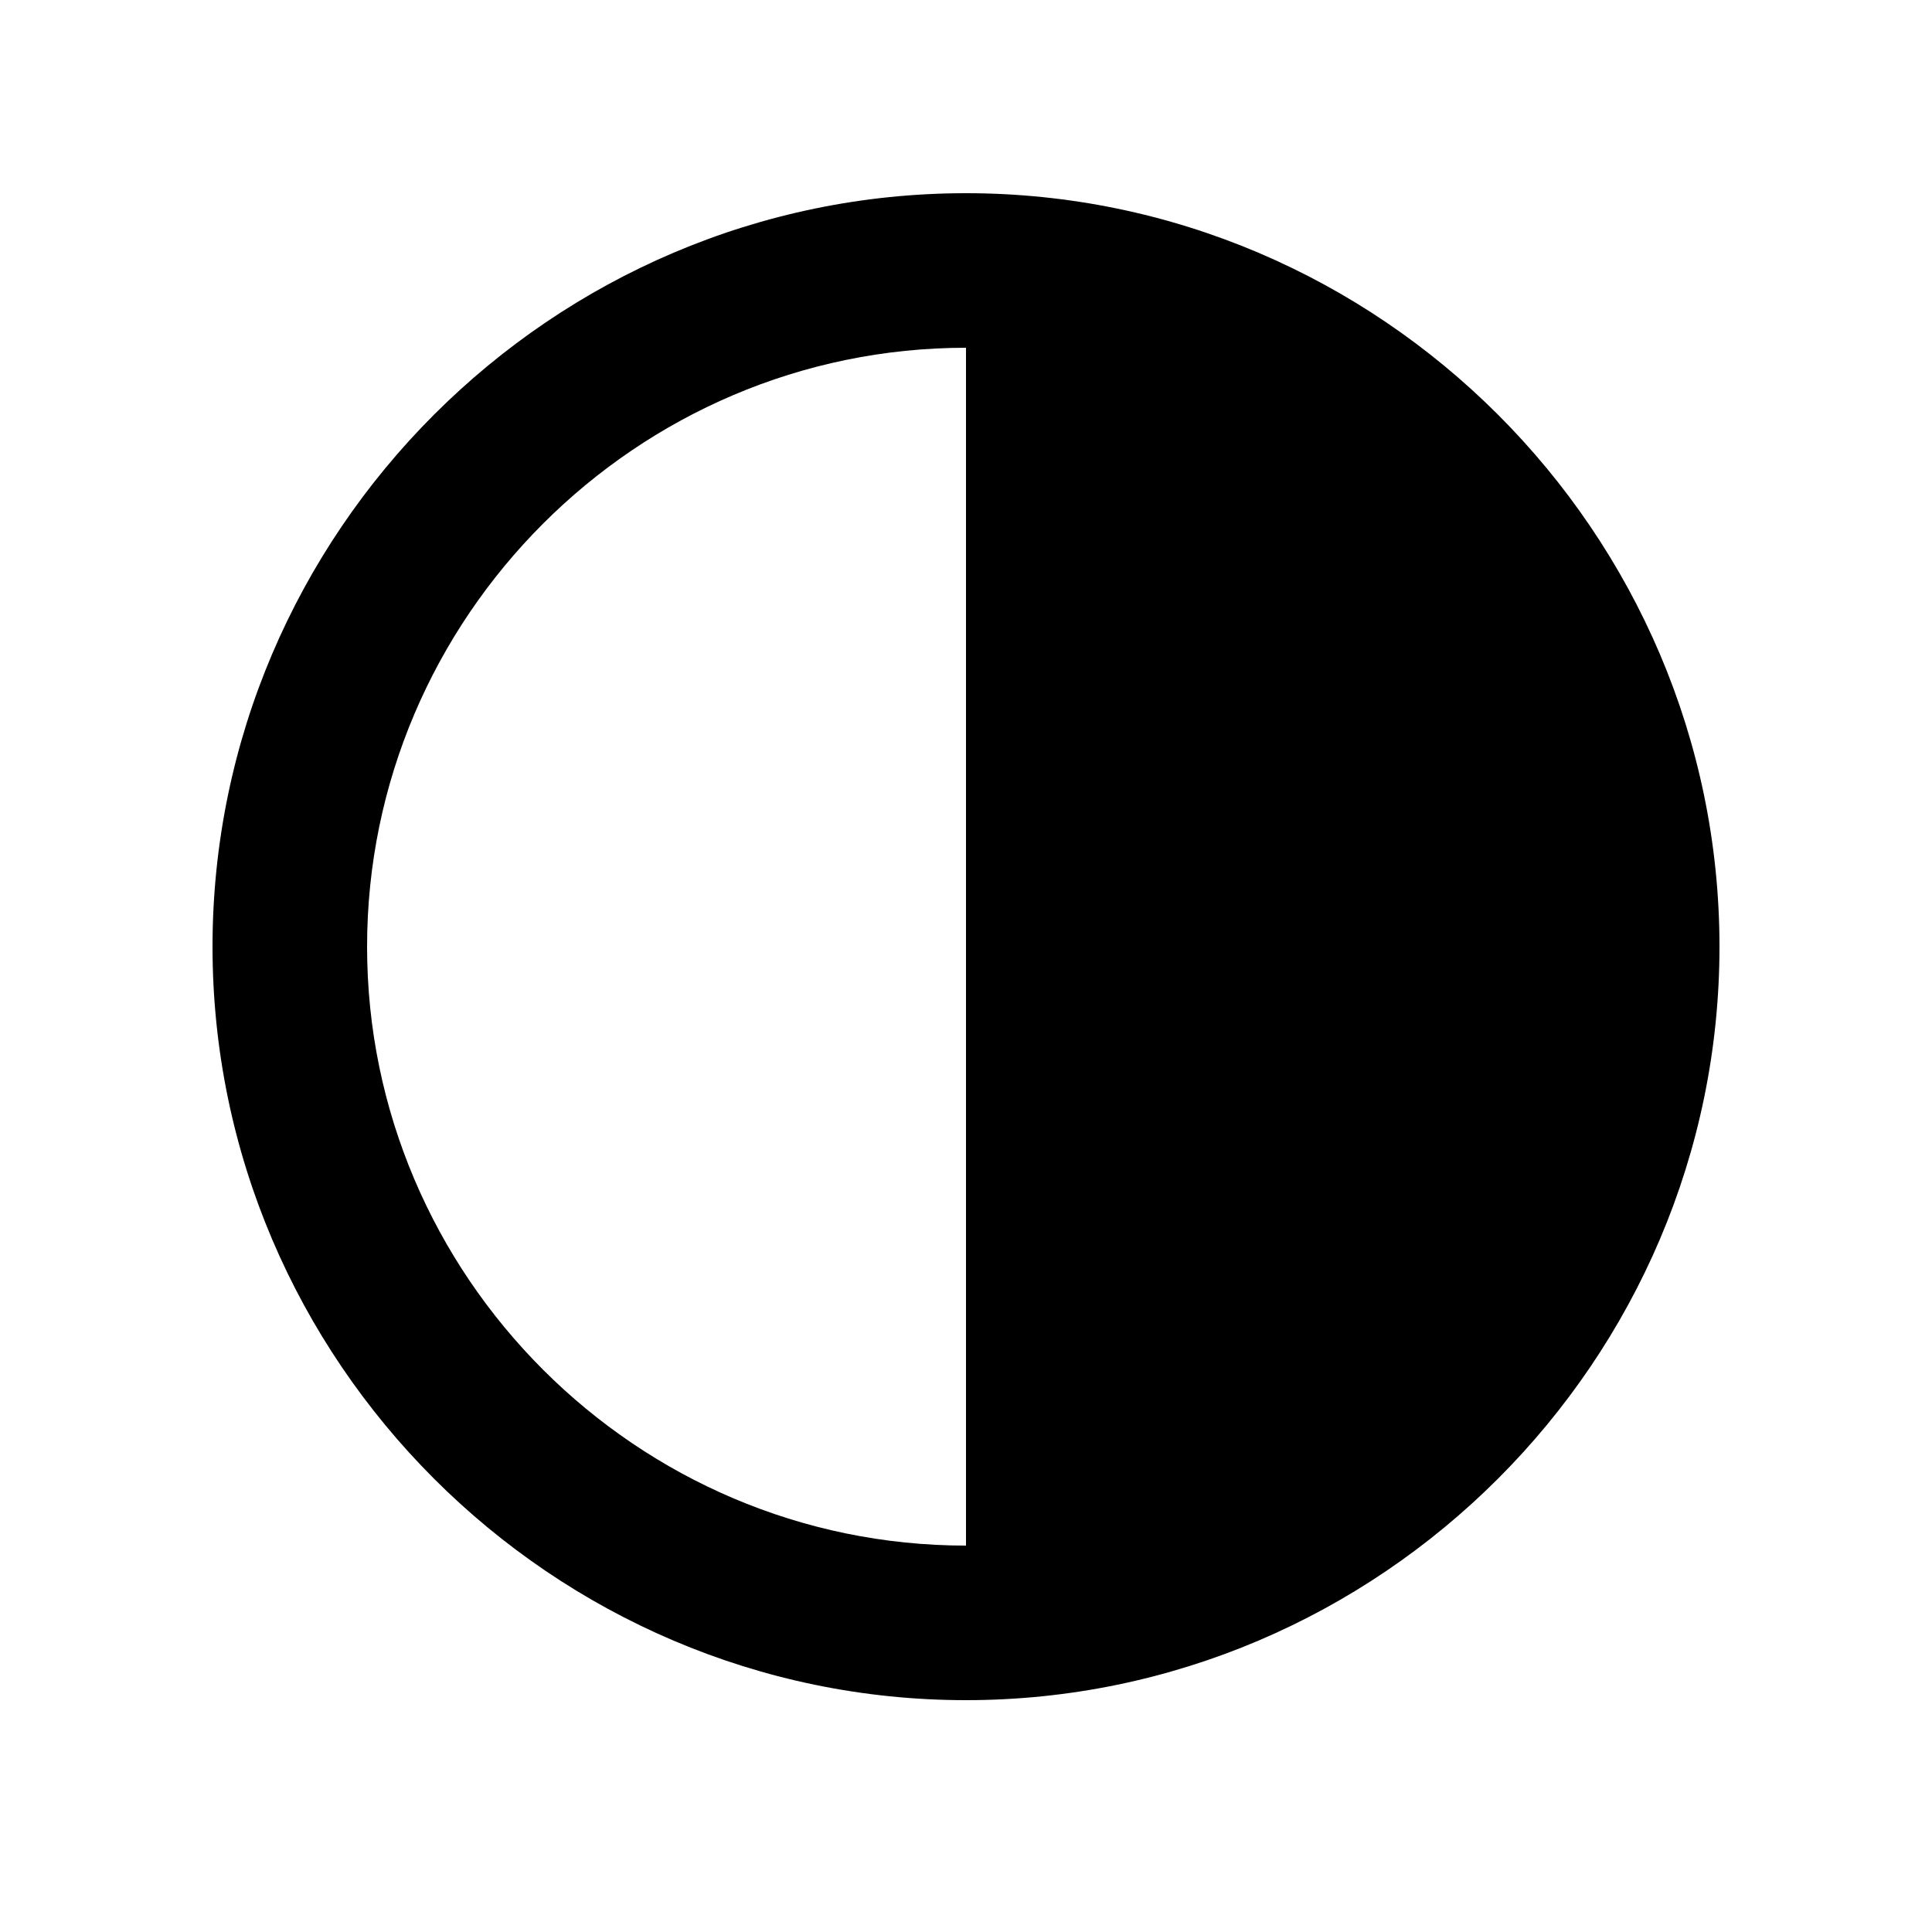 <?xml version="1.0" encoding="UTF-8"?>
<svg width="100" height="100" viewBox="0 0 100 100" xmlns="http://www.w3.org/2000/svg">
  <path d="M50 10C28.57 10 11 27.57 11 49s17.57 39 39 39c21.43 0 39-17.57 39-39S71.43 10 50 10zm0 70c-17.05 0-31-13.95-31-31s13.95-31 31-31V80z" fill="currentColor"/>
</svg>














